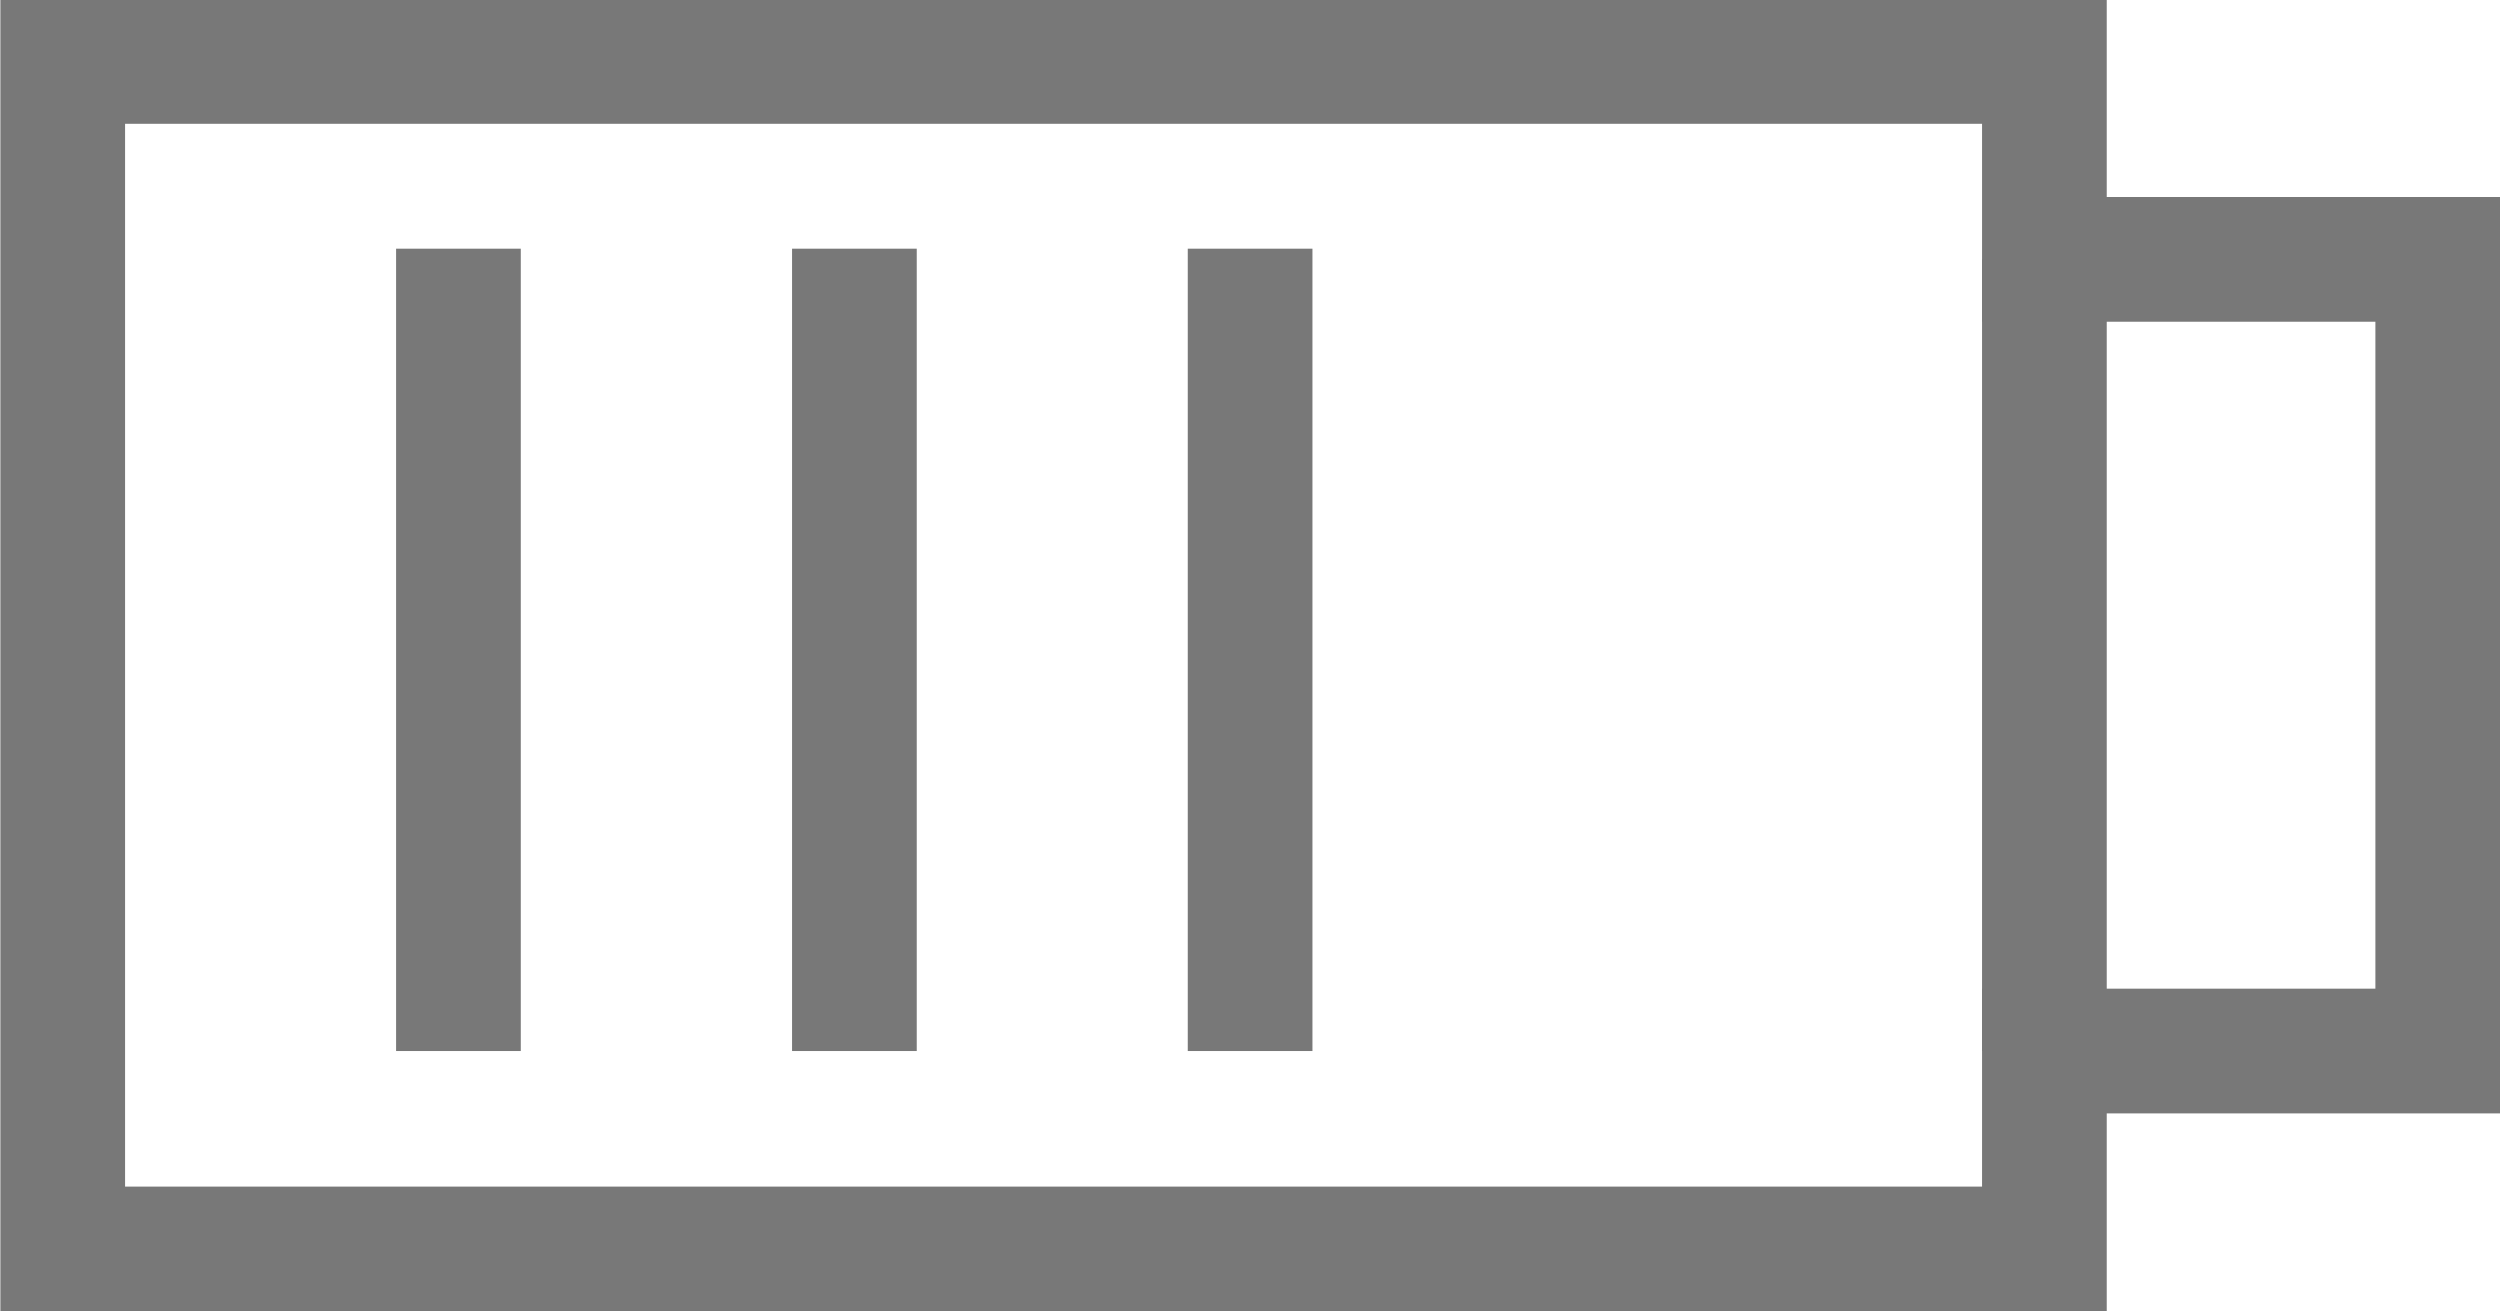 <?xml version="1.0" encoding="UTF-8" standalone="no"?>
<!-- Generator: Adobe Illustrator 16.0.0, SVG Export Plug-In . SVG Version: 6.00 Build 0)  -->

<svg
   xmlns:dc="http://purl.org/dc/elements/1.1/"
   xmlns:cc="http://creativecommons.org/ns#"
   xmlns:rdf="http://www.w3.org/1999/02/22-rdf-syntax-ns#"
   xmlns:svg="http://www.w3.org/2000/svg"
   xmlns="http://www.w3.org/2000/svg"
   xmlns:sodipodi="http://sodipodi.sourceforge.net/DTD/sodipodi-0.dtd"
   xmlns:inkscape="http://www.inkscape.org/namespaces/inkscape"
   version="1.1"
   id="Layer_7"
   x="0px"
   y="0px"
   width="1403.5px"
   height="735.993px"
   viewBox="0 0 1403.5 735.993"
   enable-background="new 0 0 1403.5 735.993"
   xml:space="preserve"
   sodipodi:docname="nav-bar-battery-3.svg"
   inkscape:version="0.92.2 (5c3e80d, 2017-08-06)"><defs
     id="defs223" /><sodipodi:namedview
     pagecolor="#ffffff"
     bordercolor="#666666"
     borderopacity="1"
     objecttolerance="10"
     gridtolerance="10"
     guidetolerance="10"
     inkscape:pageopacity="0"
     inkscape:pageshadow="2"
     inkscape:window-width="1920"
     inkscape:window-height="1020"
     id="namedview221"
     showgrid="false"
     inkscape:zoom="0.61667168"
     inkscape:cx="811.25068"
     inkscape:cy="363.72706"
     inkscape:window-x="0"
     inkscape:window-y="0"
     inkscape:window-maximized="1"
     inkscape:current-layer="Layer_7" /><polyline
     fill="none"
     stroke="#22B14C"
     stroke-width="50"
     stroke-miterlimit="10"
     points="4119.783,1213.566 4793.578,1887.361   5467.373,1213.566 "
     id="polyline2" /><g
     id="g130"><g
       id="g110"><g
         id="g84"><g
           id="g42"><polygon
             fill="none"
             stroke="#22B14C"
             stroke-width="10"
             stroke-miterlimit="10"
             points="3952.982,2681.131 3894.485,2681.131       3894.485,2250.554 3894.485,2115.055 3952.982,2115.055     "
             id="polygon4" /><g
             id="g22"><g
               id="g16"><path
                 fill="none"
                 stroke="#22B14C"
                 stroke-width="10"
                 stroke-miterlimit="10"
                 d="M3884.733,2250.659c-6.627,0-12-5.372-12-12        v-176c0-6.627,5.373-12,12-12h78c6.628,0,12,5.373,12,12v176c0,6.628-5.372,12-12,12"
                 id="path6" /><path
                 fill="none"
                 stroke="#22B14C"
                 stroke-width="10"
                 stroke-miterlimit="10"
                 d="M3844.959,2172.409        c-12.012,0-21.75-9.737-21.75-21.75c0-12.012,9.738-21.75,21.75-21.75"
                 id="path8" /><rect
                 x="3974.733"
                 y="2108.159"
                 fill="none"
                 stroke="#22B14C"
                 stroke-width="10"
                 stroke-miterlimit="10"
                 width="33.226"
                 height="85"
                 id="rect10" /><rect
                 x="3844.959"
                 y="2108.159"
                 fill="none"
                 stroke="#22B14C"
                 stroke-width="10"
                 stroke-miterlimit="10"
                 width="27.774"
                 height="85"
                 id="rect12" /><rect
                 x="4007.959"
                 y="2127.326"
                 fill="none"
                 stroke="#22B14C"
                 stroke-width="10"
                 stroke-miterlimit="10"
                 width="21"
                 height="46.667"
                 id="rect14" /></g><line
               fill="none"
               stroke="#22B14C"
               stroke-width="10"
               stroke-miterlimit="10"
               x1="3884.733"
               y1="2250.659"
               x2="3894.485"
               y2="2250.659"
               id="line18" /><line
               fill="none"
               stroke="#22B14C"
               stroke-width="10"
               stroke-miterlimit="10"
               x1="3962.733"
               y1="2250.659"
               x2="3952.982"
               y2="2250.659"
               id="line20" /></g><g
             id="g40"><g
               id="g34"><path
                 fill="none"
                 stroke="#22B14C"
                 stroke-width="10"
                 stroke-miterlimit="10"
                 d="M3884.733,2545.525c-6.628,0-12,5.372-12,12        v176.001c0,6.626,5.373,11.999,11.999,11.999h78c6.628,0,12.001-5.373,12-12l0.001-176c0-6.628-5.372-12-12-12"
                 id="path24" /><path
                 fill="none"
                 stroke="#22B14C"
                 stroke-width="10"
                 stroke-miterlimit="10"
                 d="M3844.959,2623.775        c-12.013,0-21.75,9.737-21.75,21.75s9.737,21.75,21.75,21.75"
                 id="path26" /><rect
                 x="3974.733"
                 y="2603.026"
                 fill="none"
                 stroke="#22B14C"
                 stroke-width="10"
                 stroke-miterlimit="10"
                 width="33.225"
                 height="84.999"
                 id="rect28" /><rect
                 x="3844.959"
                 y="2603.026"
                 fill="none"
                 stroke="#22B14C"
                 stroke-width="10"
                 stroke-miterlimit="10"
                 width="27.774"
                 height="85"
                 id="rect30" /><rect
                 x="4007.959"
                 y="2622.192"
                 fill="none"
                 stroke="#22B14C"
                 stroke-width="10"
                 stroke-miterlimit="10"
                 width="20.999"
                 height="46.666"
                 id="rect32" /></g><line
               fill="none"
               stroke="#22B14C"
               stroke-width="10"
               stroke-miterlimit="10"
               x1="3884.733"
               y1="2545.525"
               x2="3894.485"
               y2="2545.525"
               id="line36" /><line
               fill="none"
               stroke="#22B14C"
               stroke-width="10"
               stroke-miterlimit="10"
               x1="3962.733"
               y1="2545.525"
               x2="3952.981"
               y2="2545.525"
               id="line38" /></g></g><g
           id="g82"><polygon
             fill="none"
             stroke="#22B14C"
             stroke-width="10"
             stroke-miterlimit="10"
             points="4411.763,2681.131 4470.26,2681.131       4470.26,2250.554 4470.26,2115.055 4411.763,2115.055     "
             id="polygon44" /><g
             id="g62"><g
               id="g56"><path
                 fill="none"
                 stroke="#22B14C"
                 stroke-width="10"
                 stroke-miterlimit="10"
                 d="M4480.011,2250.659c6.628,0,12-5.372,12-12        v-176c0-6.627-5.372-12-12-12h-78c-6.627,0-12,5.373-12,12v176c0,6.628,5.373,12,12,12"
                 id="path46" /><path
                 fill="none"
                 stroke="#22B14C"
                 stroke-width="10"
                 stroke-miterlimit="10"
                 d="M4519.785,2172.409        c12.013,0,21.75-9.737,21.75-21.75c0-12.012-9.737-21.75-21.75-21.75"
                 id="path48" /><rect
                 x="4356.785"
                 y="2108.159"
                 fill="none"
                 stroke="#22B14C"
                 stroke-width="10"
                 stroke-miterlimit="10"
                 width="33.226"
                 height="85"
                 id="rect50" /><rect
                 x="4492.011"
                 y="2108.159"
                 fill="none"
                 stroke="#22B14C"
                 stroke-width="10"
                 stroke-miterlimit="10"
                 width="27.774"
                 height="85"
                 id="rect52" /><rect
                 x="4335.785"
                 y="2127.326"
                 fill="none"
                 stroke="#22B14C"
                 stroke-width="10"
                 stroke-miterlimit="10"
                 width="21"
                 height="46.667"
                 id="rect54" /></g><line
               fill="none"
               stroke="#22B14C"
               stroke-width="10"
               stroke-miterlimit="10"
               x1="4480.011"
               y1="2250.659"
               x2="4470.26"
               y2="2250.659"
               id="line58" /><line
               fill="none"
               stroke="#22B14C"
               stroke-width="10"
               stroke-miterlimit="10"
               x1="4402.011"
               y1="2250.659"
               x2="4411.763"
               y2="2250.659"
               id="line60" /></g><g
             id="g80"><g
               id="g74"><path
                 fill="none"
                 stroke="#22B14C"
                 stroke-width="10"
                 stroke-miterlimit="10"
                 d="M4480.011,2545.525c6.628,0,12,5.372,12,12        v176.001c0,6.626-5.373,11.999-11.999,11.999h-78c-6.628,0-12.001-5.373-12-12l-0.001-176c0-6.628,5.372-12,12-12"
                 id="path64" /><path
                 fill="none"
                 stroke="#22B14C"
                 stroke-width="10"
                 stroke-miterlimit="10"
                 d="M4519.785,2623.775        c12.013,0,21.75,9.737,21.75,21.75s-9.737,21.75-21.75,21.75"
                 id="path66" /><rect
                 x="4356.786"
                 y="2603.026"
                 fill="none"
                 stroke="#22B14C"
                 stroke-width="10"
                 stroke-miterlimit="10"
                 width="33.225"
                 height="84.999"
                 id="rect68" /><rect
                 x="4492.011"
                 y="2603.026"
                 fill="none"
                 stroke="#22B14C"
                 stroke-width="10"
                 stroke-miterlimit="10"
                 width="27.774"
                 height="85"
                 id="rect70" /><rect
                 x="4335.786"
                 y="2622.192"
                 fill="none"
                 stroke="#22B14C"
                 stroke-width="10"
                 stroke-miterlimit="10"
                 width="20.999"
                 height="46.666"
                 id="rect72" /></g><line
               fill="none"
               stroke="#22B14C"
               stroke-width="10"
               stroke-miterlimit="10"
               x1="4480.011"
               y1="2545.525"
               x2="4470.259"
               y2="2545.525"
               id="line76" /><line
               fill="none"
               stroke="#22B14C"
               stroke-width="10"
               stroke-miterlimit="10"
               x1="4402.011"
               y1="2545.525"
               x2="4411.763"
               y2="2545.525"
               id="line78" /></g></g></g><g
         id="g90"><path
           fill="none"
           stroke="#22B14C"
           stroke-width="10"
           stroke-miterlimit="10"
           d="M4242.775,2668.992h-125.379h-7.339     c-83.743-66.512-134.62-154.018-134.62-249.899c0-95.887,66.154-183.388,149.897-249.899l1.222,0.415h94.831"
           id="path86" /><path
           fill="none"
           stroke="#22B14C"
           stroke-width="10"
           stroke-miterlimit="10"
           d="M4121.969,2668.992h125.38h7.338     c83.743-66.512,134.62-154.018,134.62-249.899c0-95.887-66.154-183.388-149.896-249.899l-1.223,0.415h-94.831"
           id="path88" /></g><g
         id="g96"><path
           fill="none"
           stroke="#22B14C"
           stroke-width="10"
           stroke-miterlimit="10"
           d="M4110.928,2665.883     c-22.852-60.268-37.041-144.442-37.041-237.578c0-103.055,32.648-195.136,59.905-256.002"
           id="path92" /><path
           fill="none"
           stroke="#22B14C"
           stroke-width="10"
           stroke-miterlimit="10"
           d="M4251.606,2665.883     c22.851-60.268,37.04-144.442,37.04-237.578c0-103.055-32.647-195.136-59.904-256.002"
           id="path94" /></g><g
         id="g102"><line
           fill="none"
           stroke="#22B14C"
           stroke-width="10"
           stroke-miterlimit="10"
           x1="3981.04"
           y1="2350.093"
           x2="3954.087"
           y2="2350.093"
           id="line98" /><line
           fill="none"
           stroke="#22B14C"
           stroke-width="10"
           stroke-miterlimit="10"
           x1="3981.04"
           y1="2446.093"
           x2="3954.087"
           y2="2446.093"
           id="line100" /></g><g
         id="g108"><line
           fill="none"
           stroke="#22B14C"
           stroke-width="10"
           stroke-miterlimit="10"
           x1="4388.101"
           y1="2350.093"
           x2="4412.869"
           y2="2350.093"
           id="line104" /><line
           fill="none"
           stroke="#22B14C"
           stroke-width="10"
           stroke-miterlimit="10"
           x1="4388.101"
           y1="2446.093"
           x2="4412.869"
           y2="2446.093"
           id="line106" /></g></g><g
       id="g116"><path
         fill="none"
         stroke="#22B14C"
         stroke-width="10"
         stroke-miterlimit="10"
         d="M4103.399,2256.69    c15.268,33.166,24.803,71.458,26.641,112.51c2.965,66.216-14.657,127.071-45.544,171.935"
         id="path112" /><path
         fill="none"
         stroke="#22B14C"
         stroke-width="10"
         stroke-miterlimit="10"
         d="M4261.346,2256.69    c-15.268,33.166-24.803,71.458-26.641,112.51c-2.965,66.216,14.657,127.071,45.544,171.935"
         id="path114" /></g><g
       id="g122"><line
         fill="none"
         stroke="#22B14C"
         stroke-width="10"
         stroke-miterlimit="10"
         x1="4082.621"
         y1="2344.675"
         x2="4005.432"
         y2="2309.899"
         id="line118" /><line
         fill="none"
         stroke="#22B14C"
         stroke-width="10"
         stroke-miterlimit="10"
         x1="4282.124"
         y1="2344.675"
         x2="4359.313"
         y2="2309.899"
         id="line120" /></g><g
       id="g128"><line
         fill="none"
         stroke="#22B14C"
         stroke-width="10"
         stroke-miterlimit="10"
         x1="4282.123"
         y1="2512.899"
         x2="4359.313"
         y2="2547.675"
         id="line124" /><line
         fill="none"
         stroke="#22B14C"
         stroke-width="10"
         stroke-miterlimit="10"
         x1="4082.62"
         y1="2512.899"
         x2="4005.432"
         y2="2547.675"
         id="line126" /></g></g><path
     fill="none"
     stroke="#22B14C"
     stroke-width="15"
     stroke-miterlimit="10"
     d="M3529.014,1868.478v-190.361  c0-59.543,48.266-107.813,107.816-107.813h92.834c59.54,0,107.812,48.27,107.812,107.813v190.361H3529.014z"
     id="path132" /><path
     fill="none"
     stroke="#22B14C"
     stroke-width="15"
     stroke-miterlimit="10"
     d="M3529.014,1678.116l-121.866-597.123  c-9.828-32.506,8.557-66.826,41.063-76.652c32.507-9.829,66.825,8.558,76.653,41.064l165.101,524.898"
     id="path134" /><line
     fill="none"
     stroke="#22B14C"
     stroke-width="15"
     stroke-miterlimit="10"
     x1="3415.13"
     y1="1117.49"
     x2="2631.297"
     y2="1447.728"
     id="line136" /><line
     fill="none"
     stroke="#22B14C"
     stroke-width="15"
     stroke-miterlimit="10"
     x1="2612.261"
     y1="1373.683"
     x2="3377.439"
     y2="1050.176"
     id="line138" /><line
     fill="none"
     stroke="#22B14C"
     stroke-width="15"
     stroke-miterlimit="10"
     x1="3337.048"
     y1="999.179"
     x2="2555.368"
     y2="1329.66"
     id="line140" /><line
     fill="none"
     stroke="#22B14C"
     stroke-width="15"
     stroke-miterlimit="10"
     x1="2513.45"
     y1="1303.421"
     x2="3321.279"
     y2="961.884"
     id="line142" /><rect
     x="2480.667"
     y="1750.296"
     fill="none"
     stroke="#22B14C"
     stroke-width="15"
     stroke-miterlimit="10"
     width="133"
     height="200.989"
     id="rect144" /><path
     fill="none"
     stroke="#22B14C"
     stroke-width="15"
     stroke-miterlimit="10"
     d="M3538.411,1088.473l205.426-24.232  c6.768,4.371,14.822,6.919,23.477,6.919c23.934,0,43.334-19.401,43.334-43.334c0-23.932-19.4-43.333-43.334-43.333  c-16.448,0-30.756,9.165-38.096,22.667l-135.556,1.557"
     id="path146" /><path
     fill="none"
     stroke="#22B14C"
     stroke-width="15"
     stroke-miterlimit="10"
     d="M2526.536,1354.003  c0,16.678-13.521,30.198-30.201,30.198c-16.675,0-30.196-13.521-30.196-30.198s13.521-30.198,30.196-30.198  C2513.015,1323.805,2526.536,1337.325,2526.536,1354.003z"
     id="path148" /><circle
     fill="none"
     stroke="#22B14C"
     stroke-width="15"
     stroke-miterlimit="10"
     cx="3767.981"
     cy="1027.329"
     r="13.59"
     id="circle150" /><rect
     x="2500.667"
     y="1524.159"
     fill="none"
     stroke="#22B14C"
     stroke-width="15"
     stroke-miterlimit="10"
     width="93.846"
     height="226.137"
     id="rect152" /><rect
     x="2594.513"
     y="1593.159"
     fill="none"
     stroke="#22B14C"
     stroke-width="15"
     stroke-miterlimit="10"
     width="61.154"
     height="94"
     id="rect154" /><rect
     x="2480.667"
     y="1593.159"
     fill="none"
     stroke="#22B14C"
     stroke-width="15"
     stroke-miterlimit="10"
     width="21.341"
     height="94"
     id="rect156" /><path
     fill="none"
     stroke="#22B14C"
     stroke-width="15"
     stroke-miterlimit="10"
     d="M2597.663,1362.281l0.006-0.003l-100.096-71.51  l-74.812,52.436l62.733,93.831v86.224h117.32v-31.363c20.543-13.541,34.107-36.806,34.107-63.248  C2636.923,1400.049,2621.063,1375.162,2597.663,1362.281z"
     id="path158" /><line
     fill="none"
     stroke="#22B14C"
     stroke-width="15"
     stroke-miterlimit="10"
     x1="3804.722"
     y1="1037.845"
     x2="3957.95"
     y2="1627.228"
     id="line160" /><line
     fill="none"
     stroke="#22B14C"
     stroke-width="15"
     stroke-miterlimit="10"
     x1="3761.083"
     y1="1070.71"
     x2="3907.849"
     y2="1638.228"
     id="line162" /><circle
     fill="none"
     stroke="#22B14C"
     stroke-width="15"
     stroke-miterlimit="10"
     cx="3936.048"
     cy="1647.917"
     r="30.199"
     id="circle164" /><line
     fill="none"
     stroke="#22B14C"
     stroke-width="15"
     stroke-miterlimit="10"
     x1="3901.359"
     y1="1617.72"
     x2="3810.647"
     y2="1606.955"
     id="line166" /><line
     fill="none"
     stroke="#22B14C"
     stroke-width="15"
     stroke-miterlimit="10"
     x1="3928.667"
     y1="1678.116"
     x2="3836.466"
     y2="1713.159"
     id="line168" /><path
     fill="none"
     stroke="#22B14C"
     stroke-width="15"
     stroke-miterlimit="10"
     d="M3579.311,960.496l-226.253-25.919  c-11.031-1.264-21.777,4.076-27.434,13.635c-5.654,9.557-5.161,21.545,1.26,30.605l73.429,103.644  c6.481,9.148,17.561,13.371,28.119,11.406c2.593-0.482,5.157-1.34,7.614-2.588l152.82-77.724  c11.074-5.632,17.146-17.856,14.942-30.082C3601.606,971.248,3591.651,961.911,3579.311,960.496z"
     id="path170" /><circle
     fill="none"
     stroke="#22B14C"
     stroke-width="15"
     stroke-miterlimit="10"
     cx="3351.667"
     cy="963.57"
     r="13.59"
     id="circle172" /><circle
     fill="none"
     stroke="#22B14C"
     stroke-width="15"
     stroke-miterlimit="10"
     cx="3573.665"
     cy="989.104"
     r="13.59"
     id="circle174" /><circle
     fill="none"
     stroke="#22B14C"
     stroke-width="15"
     stroke-miterlimit="10"
     cx="3424.076"
     cy="1064.225"
     r="13.589"
     id="circle176" /><rect
     x="2428.667"
     y="1807.159"
     fill="none"
     stroke="#22B14C"
     stroke-width="15"
     stroke-miterlimit="10"
     width="52"
     height="86"
     id="rect178" /><rect
     x="2428.667"
     y="1593.159"
     fill="none"
     stroke="#22B14C"
     stroke-width="15"
     stroke-miterlimit="10"
     width="17"
     height="214"
     id="rect180" /><rect
     x="2445.667"
     y="1614.159"
     fill="none"
     stroke="#22B14C"
     stroke-width="15"
     stroke-miterlimit="10"
     width="35"
     height="52"
     id="rect182" /><circle
     fill="none"
     stroke="#22B14C"
     stroke-width="15"
     stroke-miterlimit="10"
     cx="3735.981"
     cy="1626.426"
     r="30.199"
     id="circle184" /><path
     fill="none"
     stroke="#22B14C"
     stroke-width="15"
     stroke-miterlimit="10"
     d="M3761.135,1759.706  c3.092,3.092,3.092,8.104,0,11.197l-38.254,38.253c-3.092,3.092-8.104,3.092-11.196,0l-107.763-107.763  c-3.092-3.092-3.092-8.105,0-11.197l38.254-38.253c3.092-3.093,8.104-3.093,11.196,0L3761.135,1759.706z"
     id="path186" /><circle
     fill="none"
     stroke="#22B14C"
     stroke-width="30"
     stroke-miterlimit="10"
     cx="2994.85"
     cy="434.322"
     r="315.264"
     id="circle188" /><rect
     x="2862.836"
     y="302.311"
     fill="none"
     stroke="#22B14C"
     stroke-width="30"
     stroke-miterlimit="10"
     width="264.027"
     height="264.025"
     id="rect190" /><line
     fill="none"
     stroke="#787878"
     stroke-width="70"
     stroke-miterlimit="10"
     x1="1512.668"
     y1="715.707"
     x2="1512.668"
     y2="618.789"
     id="line192" /><line
     fill="none"
     stroke="#787878"
     stroke-width="70"
     stroke-miterlimit="10"
     x1="1846"
     y1="715.707"
     x2="1846"
     y2="430.037"
     id="line194" /><line
     fill="none"
     stroke="#787878"
     stroke-width="70"
     stroke-miterlimit="10"
     x1="2179.333"
     y1="715.707"
     x2="2179.333"
     y2="239.516"
     id="line196" /><line
     fill="none"
     stroke="#787878"
     stroke-width="70"
     stroke-miterlimit="10"
     x1="2512.665"
     y1="715.707"
     x2="2512.665"
     y2="49.041"
     id="line198" /><polygon
     fill="none"
     stroke="#787878"
     stroke-width="70"
     stroke-miterlimit="10"
     points="1147.722,590.051 1147.722,701.168   35.217,701.168 35.217,34.498 1147.722,34.498 1147.722,120.466 1147.722,145.611 1368.546,145.611 1368.546,590.051 "
     id="polygon200" /><g
     id="g204"><line
       fill="none"
       stroke="#787878"
       stroke-width="70"
       stroke-miterlimit="10"
       x1="257.367"
       y1="139.61"
       x2="257.367"
       y2="590.046"
       id="line202" /></g><g
     id="g208"><line
       fill="none"
       stroke="#787878"
       stroke-width="70"
       stroke-miterlimit="10"
       x1="479.66"
       y1="139.61"
       x2="479.66"
       y2="590.046"
       id="line206" /></g><g
     id="g212"><line
       fill="none"
       stroke="#787878"
       stroke-width="70"
       stroke-miterlimit="10"
       x1="701.811"
       y1="139.61"
       x2="701.811"
       y2="590.046"
       id="line210" /></g><line
     fill="none"
     stroke="#787878"
     stroke-width="70"
     stroke-miterlimit="10"
     x1="1147.722"
     y1="145.611"
     x2="1147.722"
     y2="590.051"
     id="line218" /></svg>